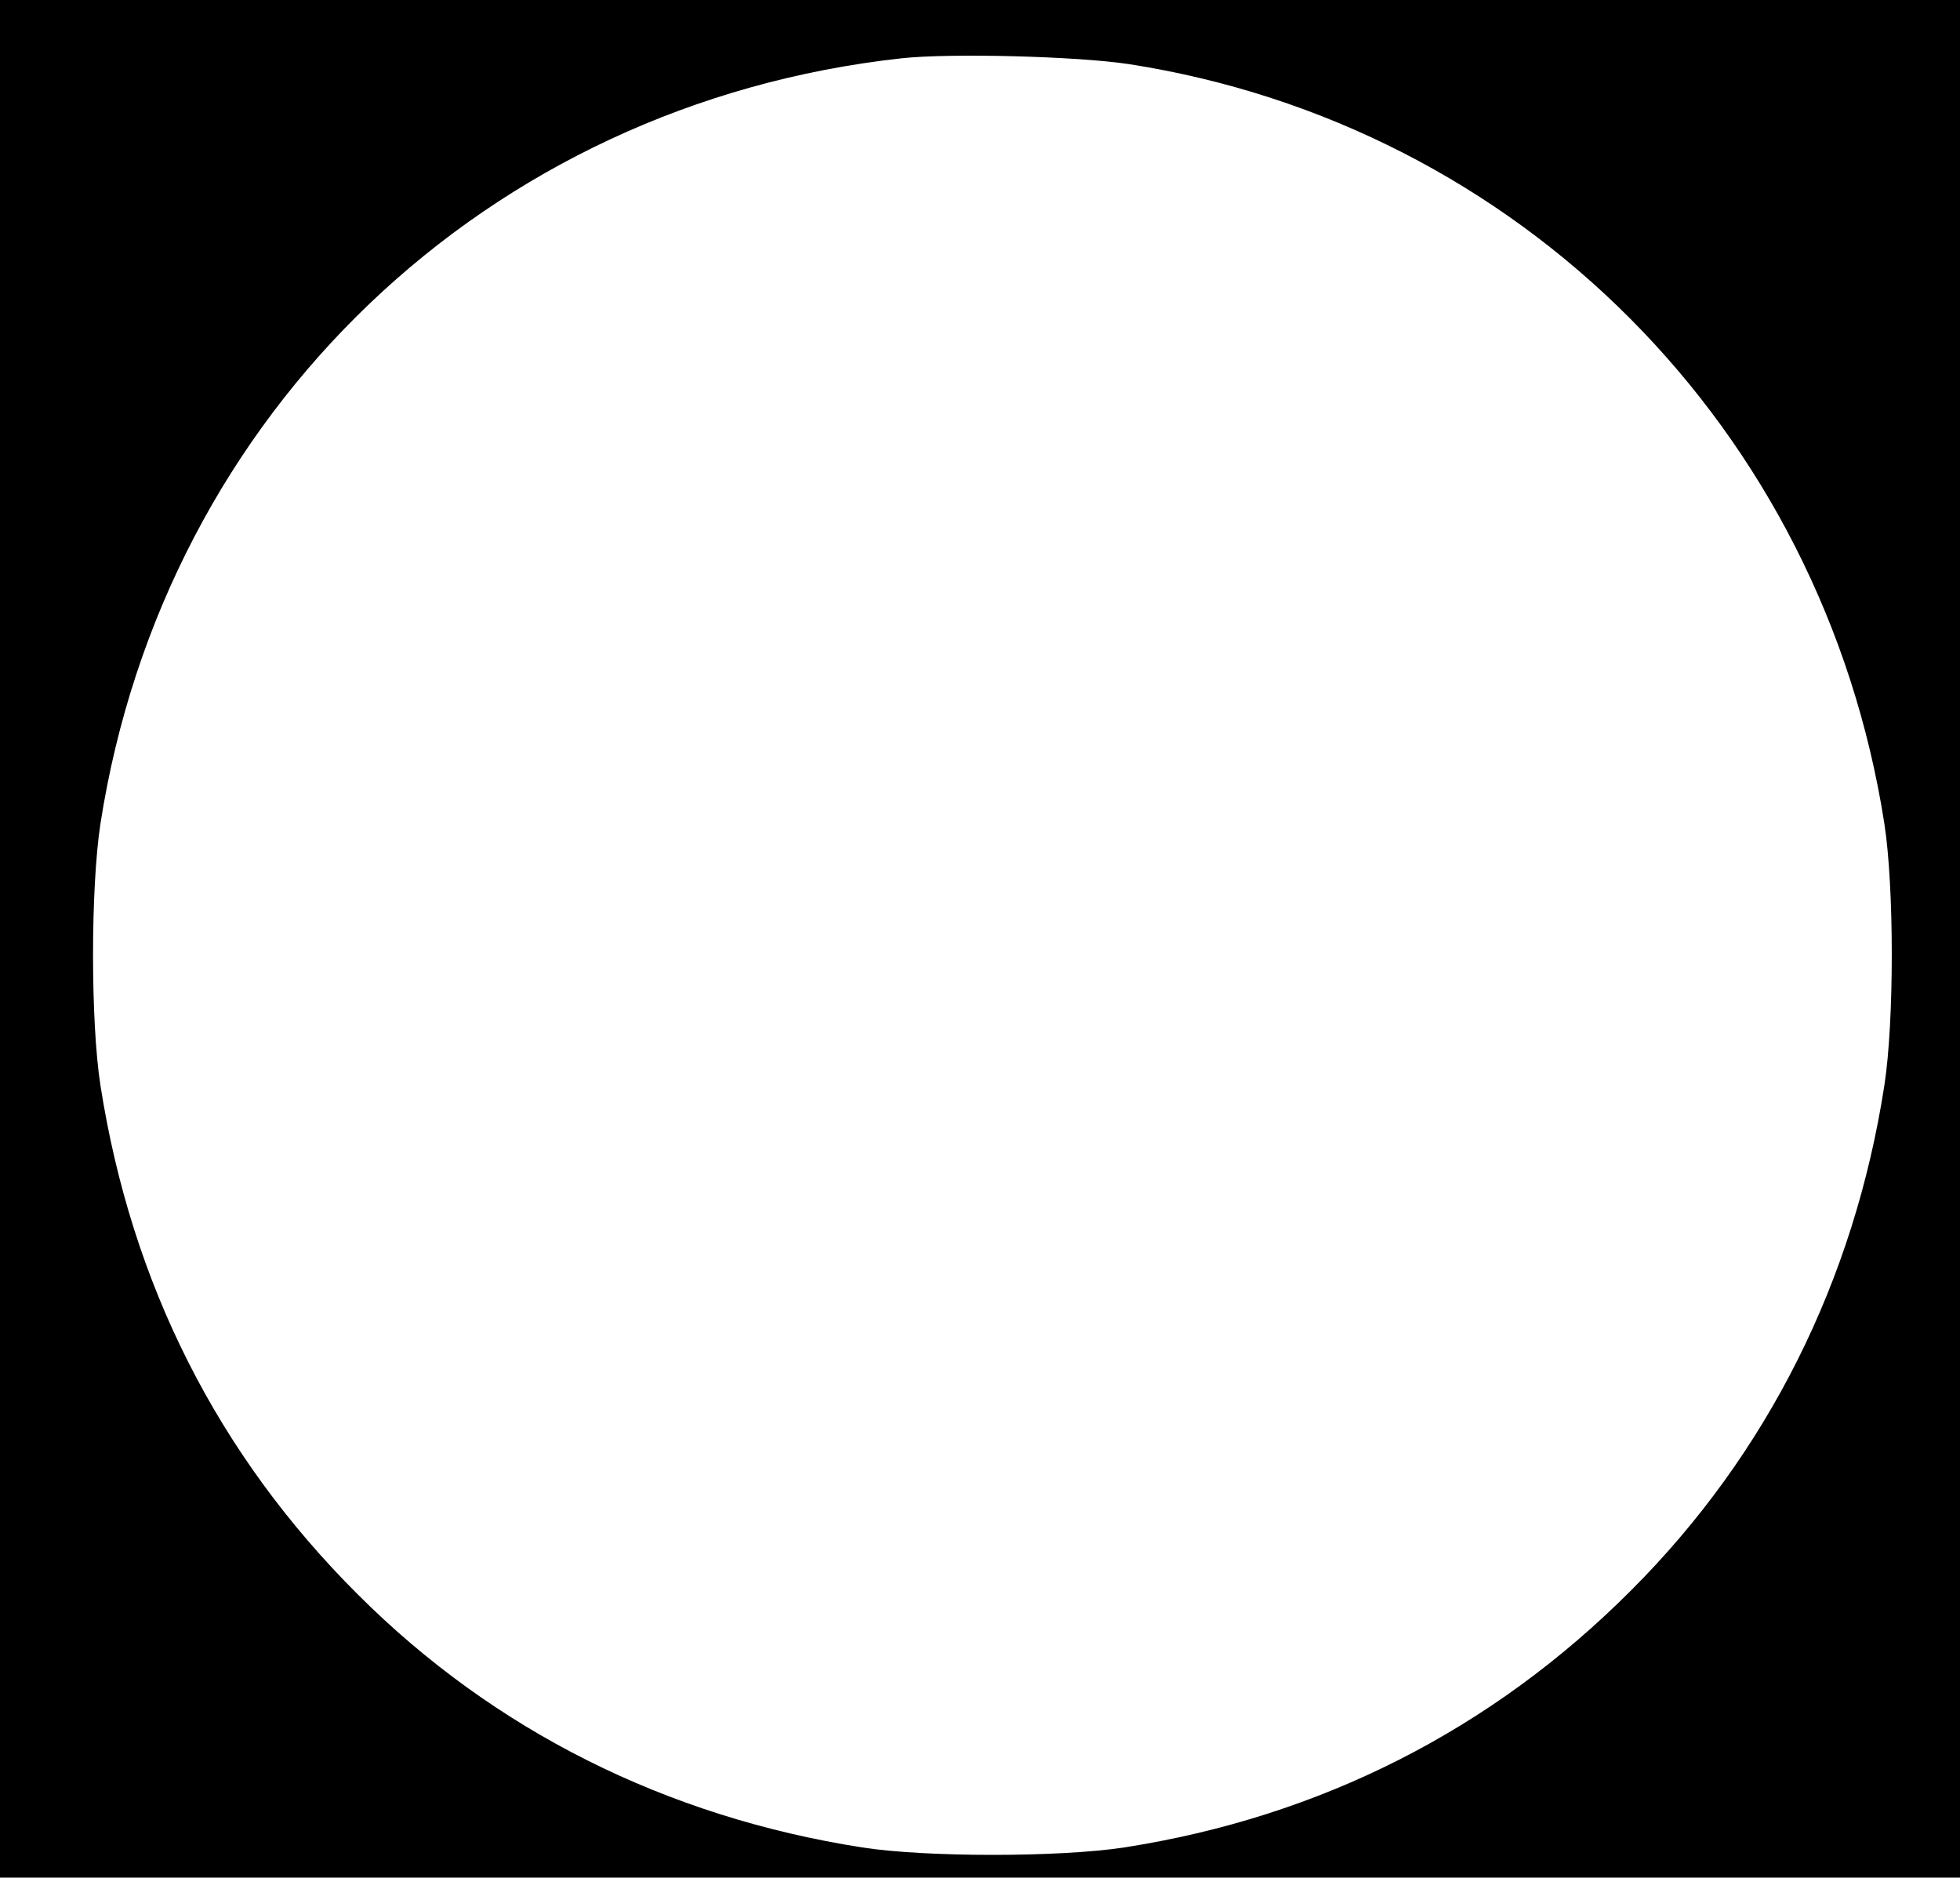 <?xml version="1.0" standalone="no"?>
<!DOCTYPE svg PUBLIC "-//W3C//DTD SVG 20010904//EN"
 "http://www.w3.org/TR/2001/REC-SVG-20010904/DTD/svg10.dtd">
<svg version="1.0" xmlns="http://www.w3.org/2000/svg"
 width="474pt" height="454pt" viewBox="0 0 474 454"
 preserveAspectRatio="xMidYMid meet">
<g transform="translate(0,454) scale(0.1,-0.1)"
fill="#000000" stroke="none">
<path d="M0 2270 l0 -2270 2370 0 2370 0 0 2270 0 2270 -2370 0 -2370 0 0
-2270z m2730 2115 c946 -147 1678 -882 1827 -1836 24 -154 24 -480 0 -634 -73
-472 -283 -891 -612 -1220 -336 -337 -751 -548 -1226 -622 -156 -24 -481 -24
-634 0 -474 74 -891 283 -1220 612 -338 337 -547 750 -622 1230 -24 153 -24
478 0 634 155 995 935 1740 1937 1850 118 13 424 5 550 -14z"/>
</g>
</svg>
